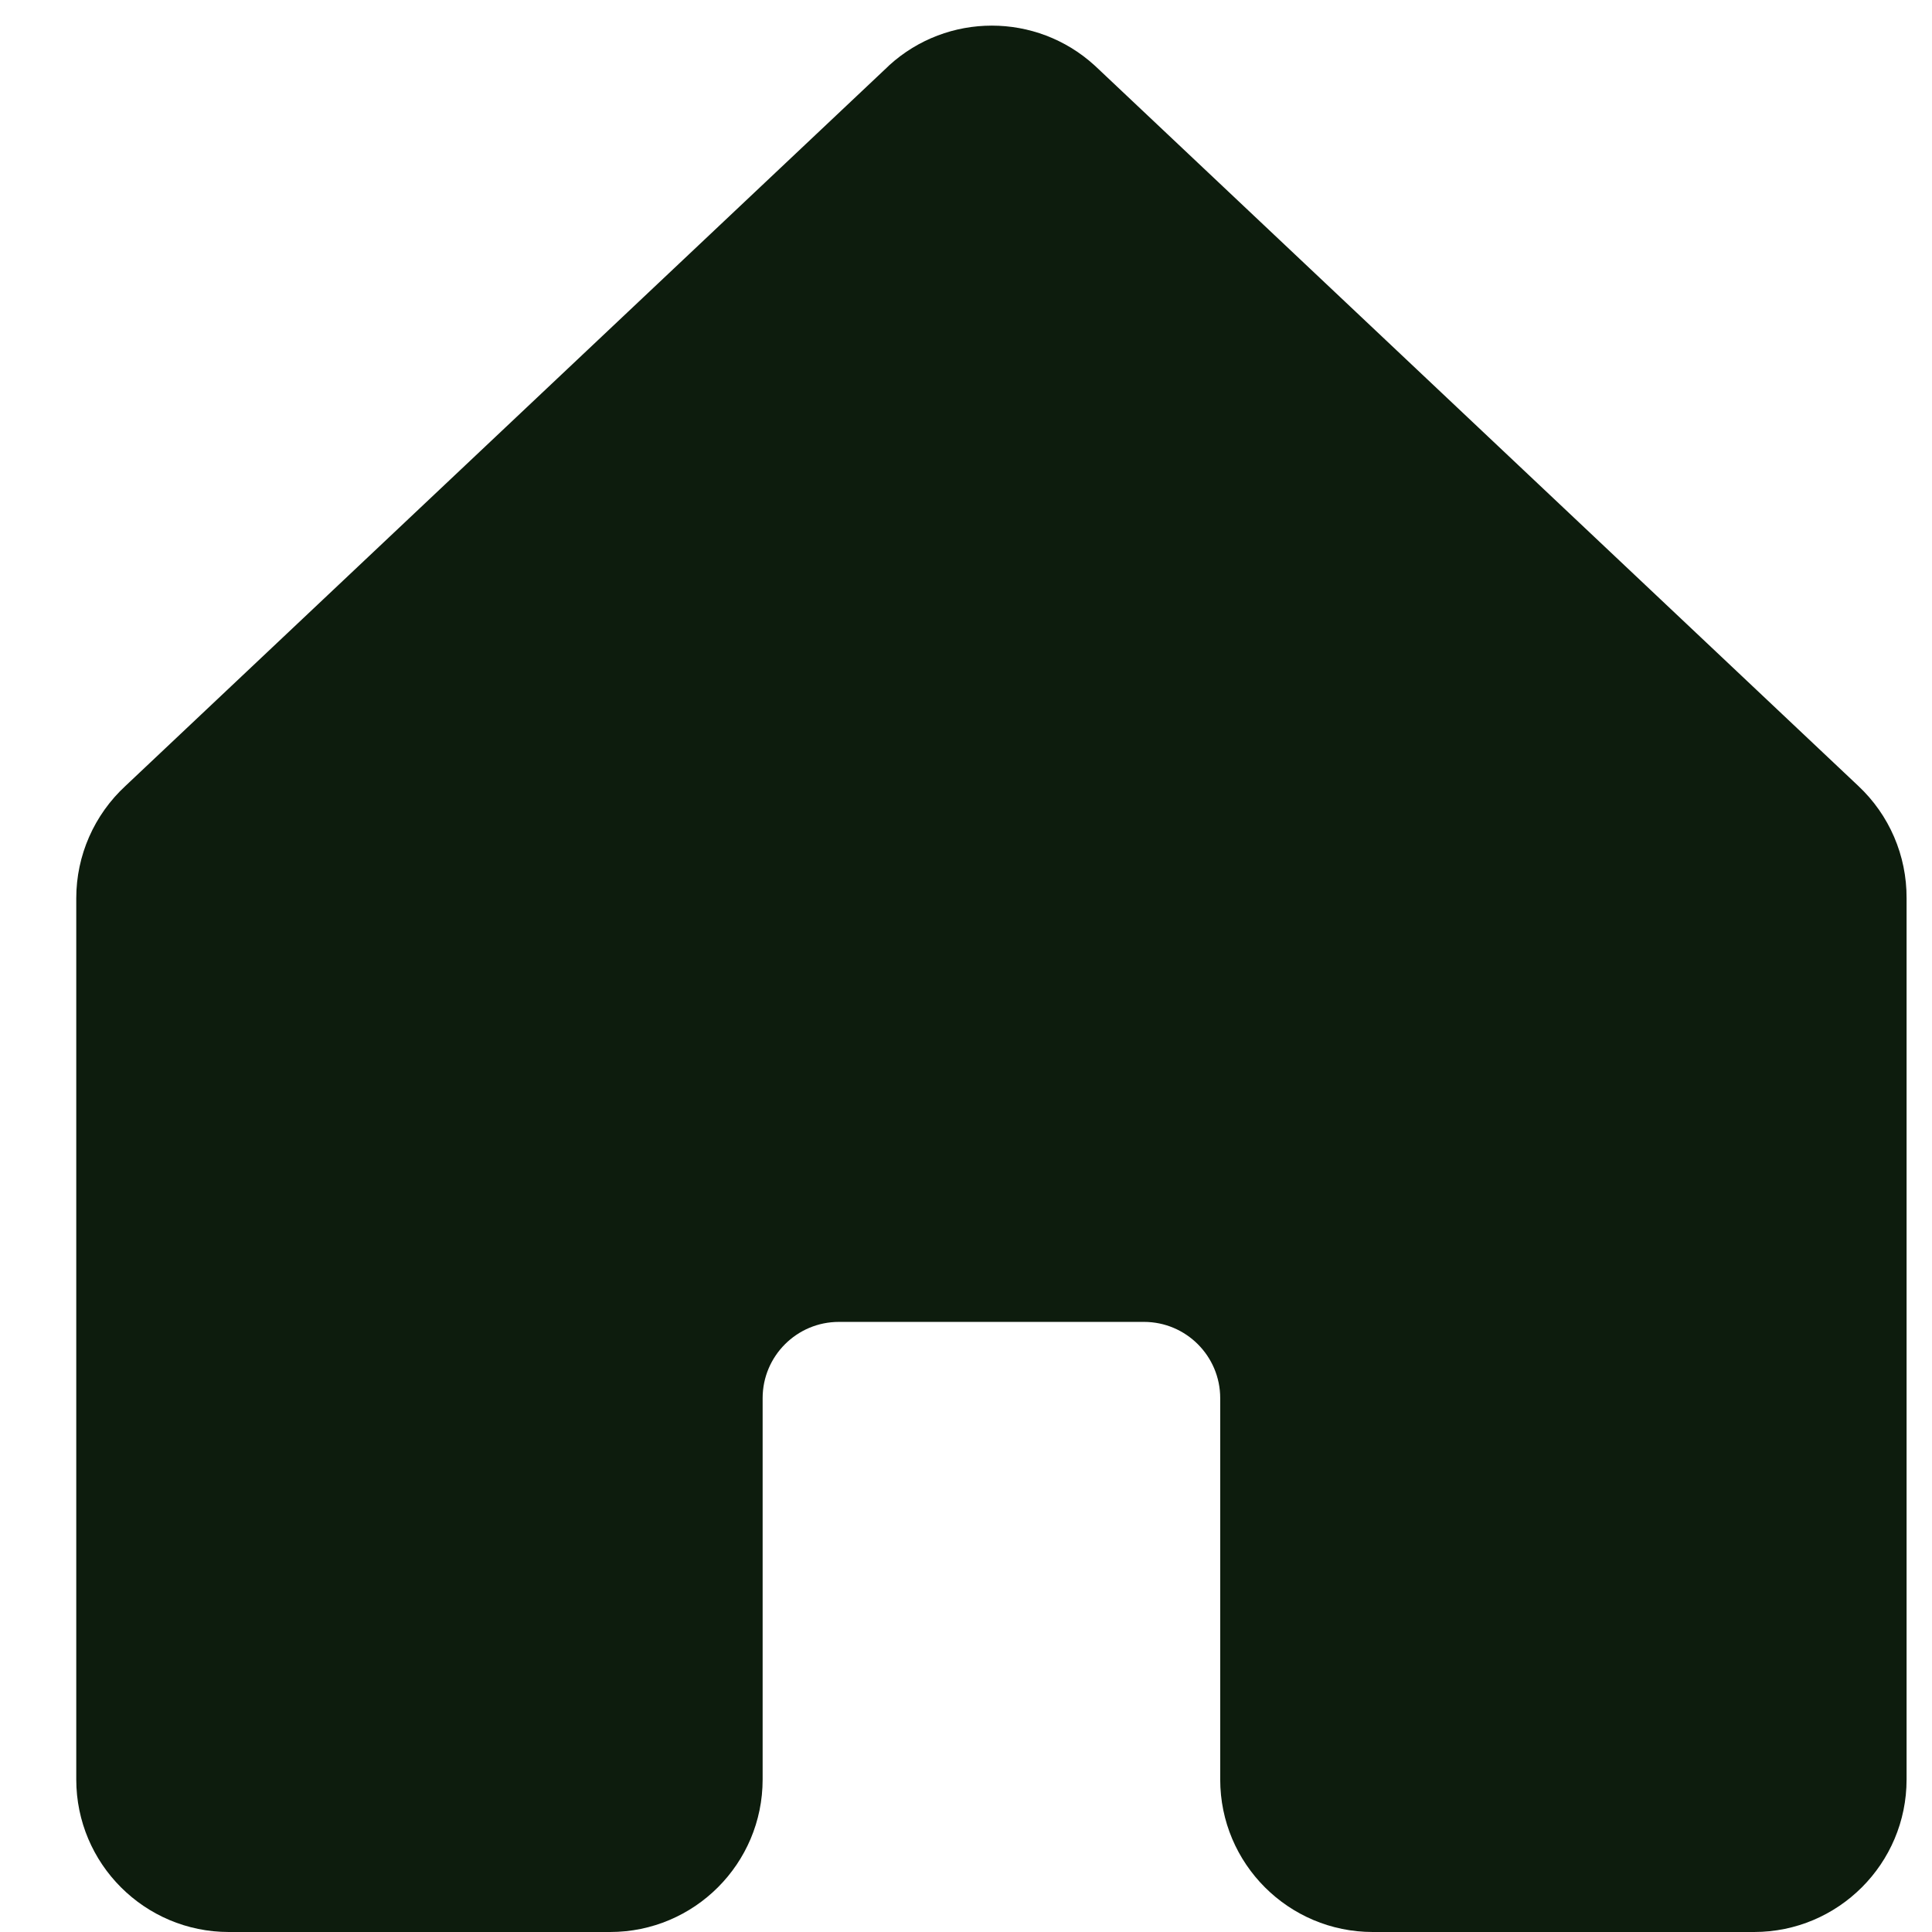 <svg width="19" height="19" viewBox="0 0 19 19" fill="none" xmlns="http://www.w3.org/2000/svg">
<path fill-rule="evenodd" clip-rule="evenodd" d="M18.75 8.833V17.5C18.75 18.328 18.078 19 17.25 19H13.5C12.672 19 12 18.328 12 17.5V13.75C12 13.336 11.664 13 11.25 13H8.25C7.836 13 7.5 13.336 7.5 13.75V17.5C7.5 18.328 6.828 19 6 19H2.25C1.422 19 0.75 18.328 0.75 17.5V8.833C0.75 8.413 0.926 8.013 1.235 7.728L8.735 0.652L8.745 0.642C9.317 0.122 10.191 0.122 10.763 0.642C10.767 0.646 10.77 0.649 10.774 0.652L18.274 7.728C18.58 8.014 18.752 8.414 18.75 8.833Z" fill="#0D1C0D"/>
</svg>
